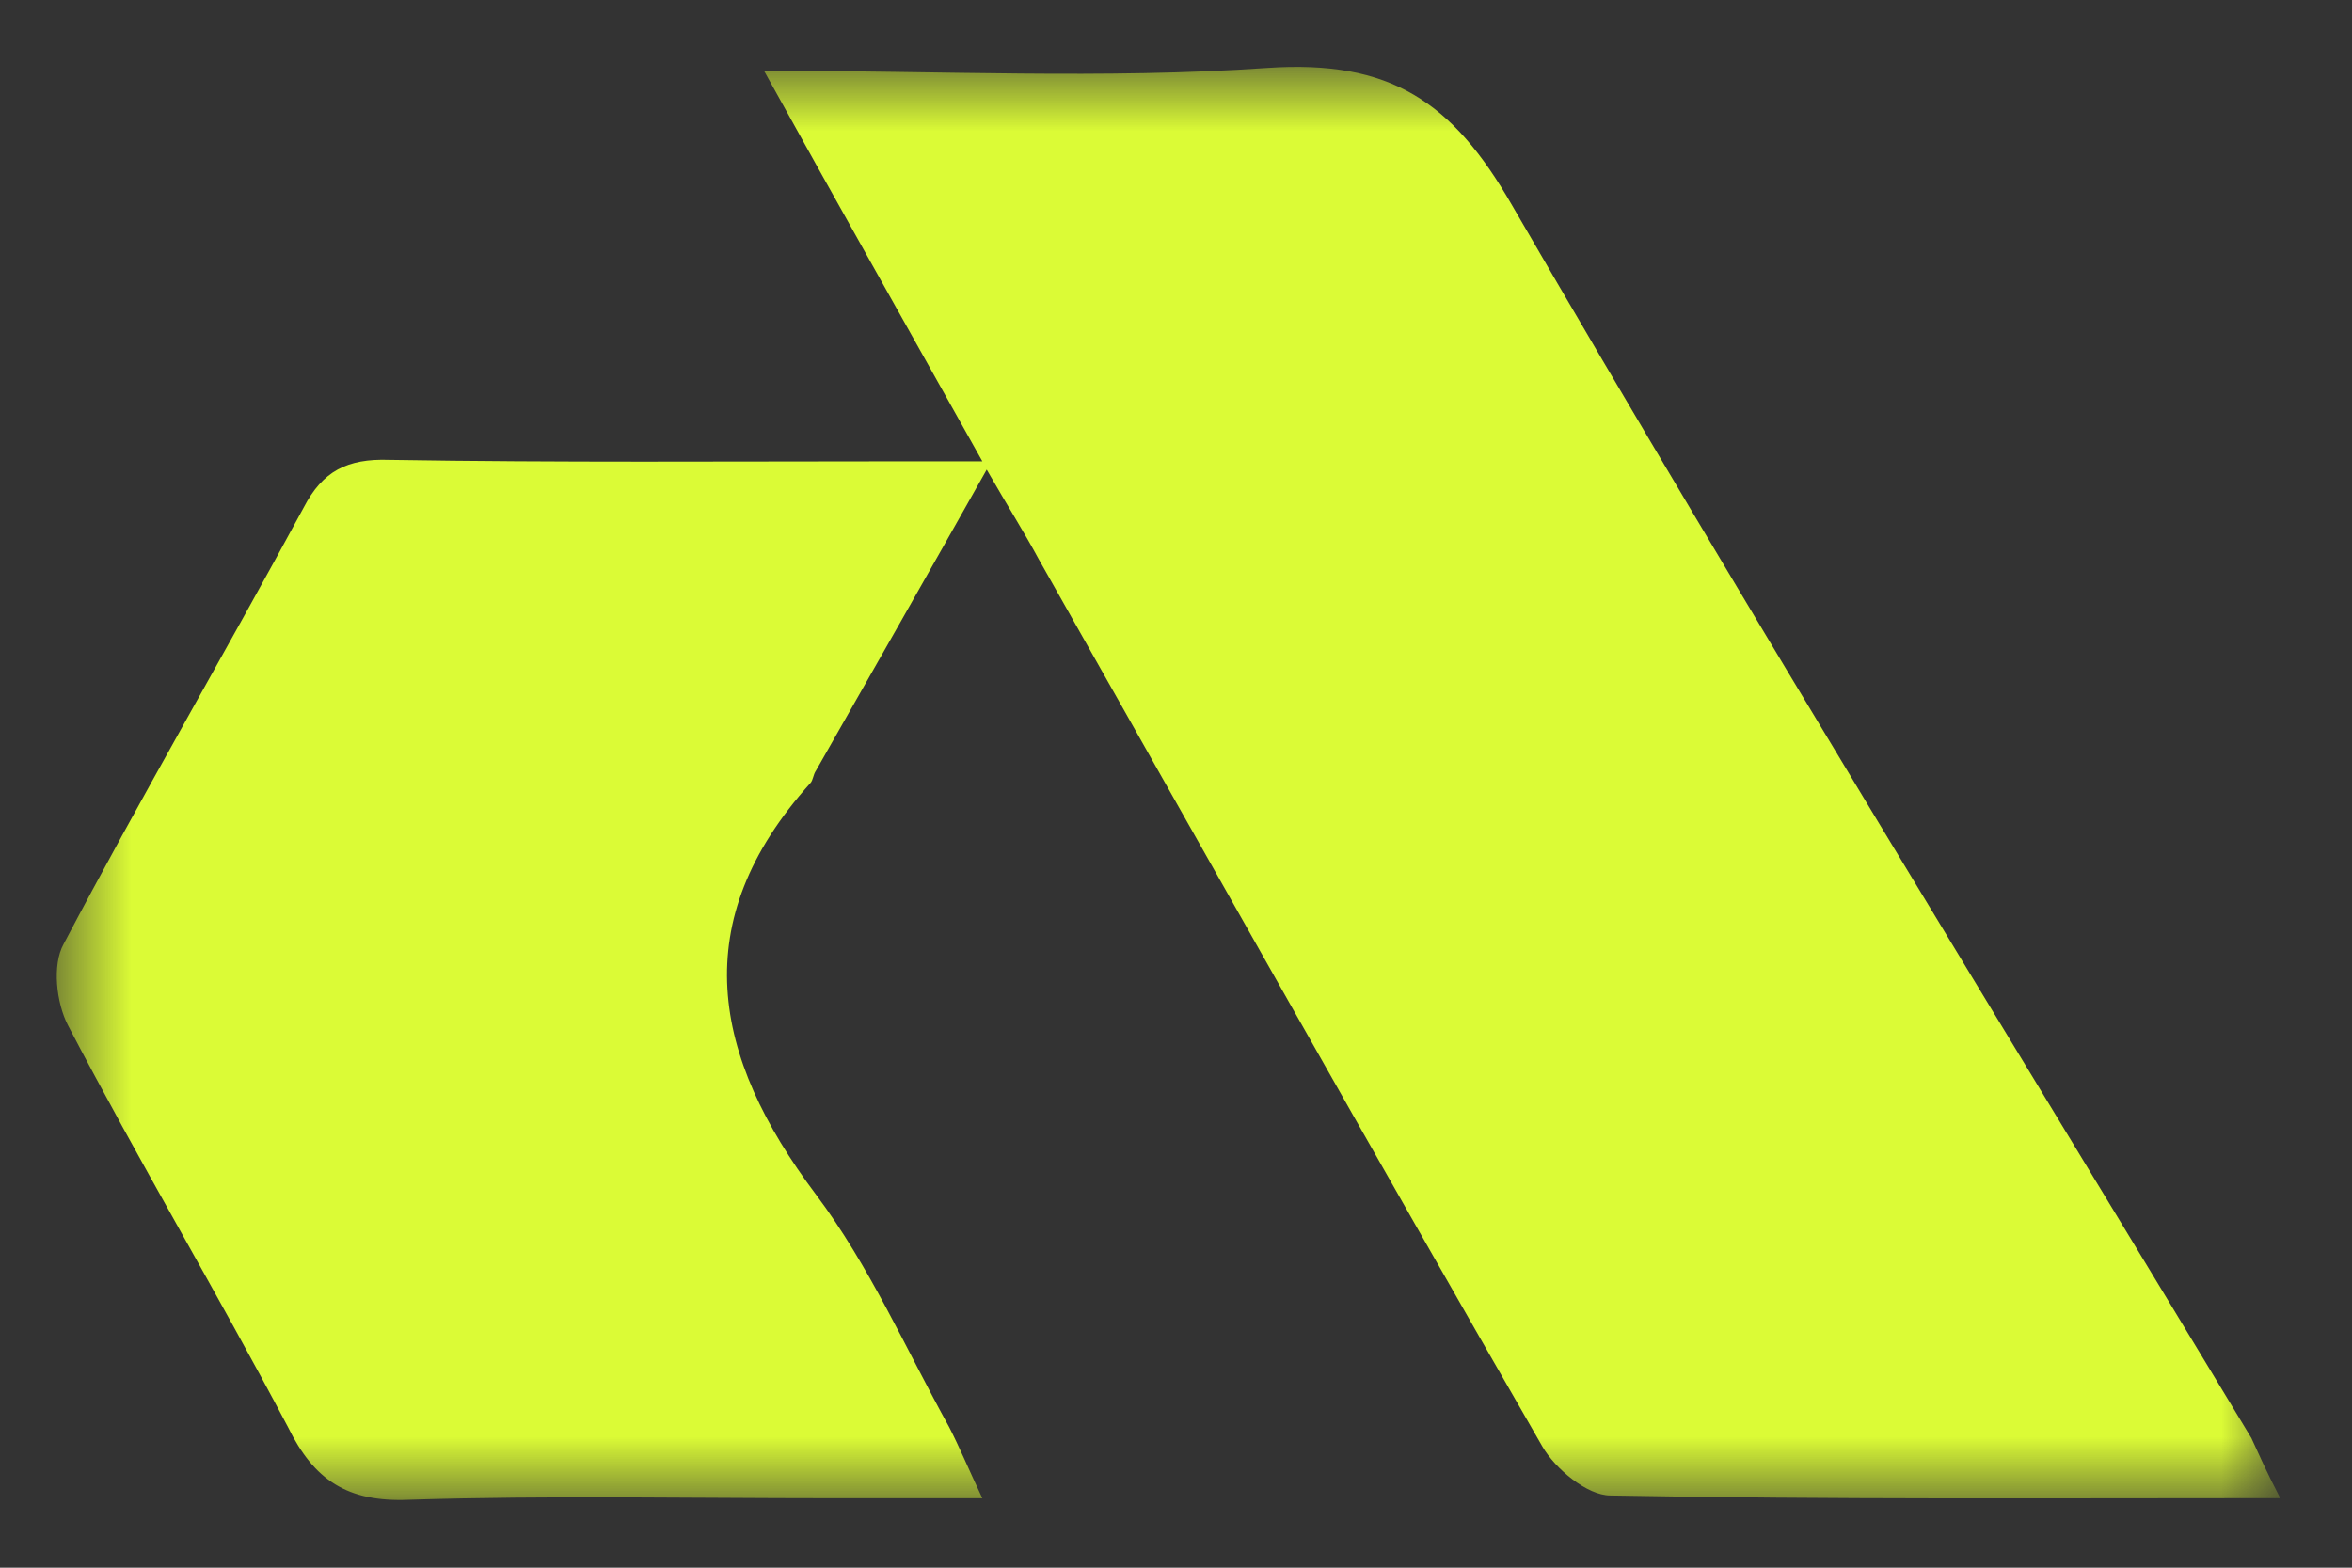 <svg width="27" height="18" viewBox="0 0 27 18" fill="none" xmlns="http://www.w3.org/2000/svg">
<rect x="0" y="0" width="27" height="18" fill="#333333" stroke="none"/>
<mask id="mask0_39_1921" style="mask-type:luminance" maskUnits="userSpaceOnUse" x="0" y="0" width="27" height="18">
<path d="M0.647 0.765H26.177V17.235H0.647V0.765Z" fill="white"/>
</mask>
<g mask="url(#mask0_39_1921)">
<path d="M26.177 17.202C23.519 17.202 21.011 17.219 18.486 17.171C18.22 17.171 17.855 16.866 17.706 16.609C15.762 13.234 13.851 9.828 11.925 6.422C11.76 6.116 11.576 5.826 11.327 5.392C10.63 6.63 9.998 7.739 9.367 8.848C9.334 8.895 9.334 8.96 9.302 8.992C7.872 10.583 8.172 12.125 9.367 13.716C9.982 14.536 10.397 15.484 10.895 16.384C11.011 16.609 11.111 16.85 11.277 17.203H9.516C7.906 17.203 6.311 17.17 4.7 17.22C3.986 17.251 3.604 16.994 3.305 16.384C2.491 14.841 1.594 13.331 0.78 11.772C0.647 11.515 0.597 11.08 0.73 10.84C1.611 9.168 2.574 7.514 3.487 5.826C3.703 5.409 3.986 5.264 4.467 5.28C6.411 5.312 8.338 5.297 10.281 5.297H11.277C10.413 3.753 9.616 2.34 8.77 0.812C10.795 0.812 12.673 0.91 14.549 0.78C15.961 0.684 16.675 1.167 17.357 2.356C20.114 7.112 23.004 11.804 25.845 16.512C25.927 16.689 26.01 16.882 26.177 17.203V17.202Z" fill="#DBFB36"/>
</g>
</svg>
